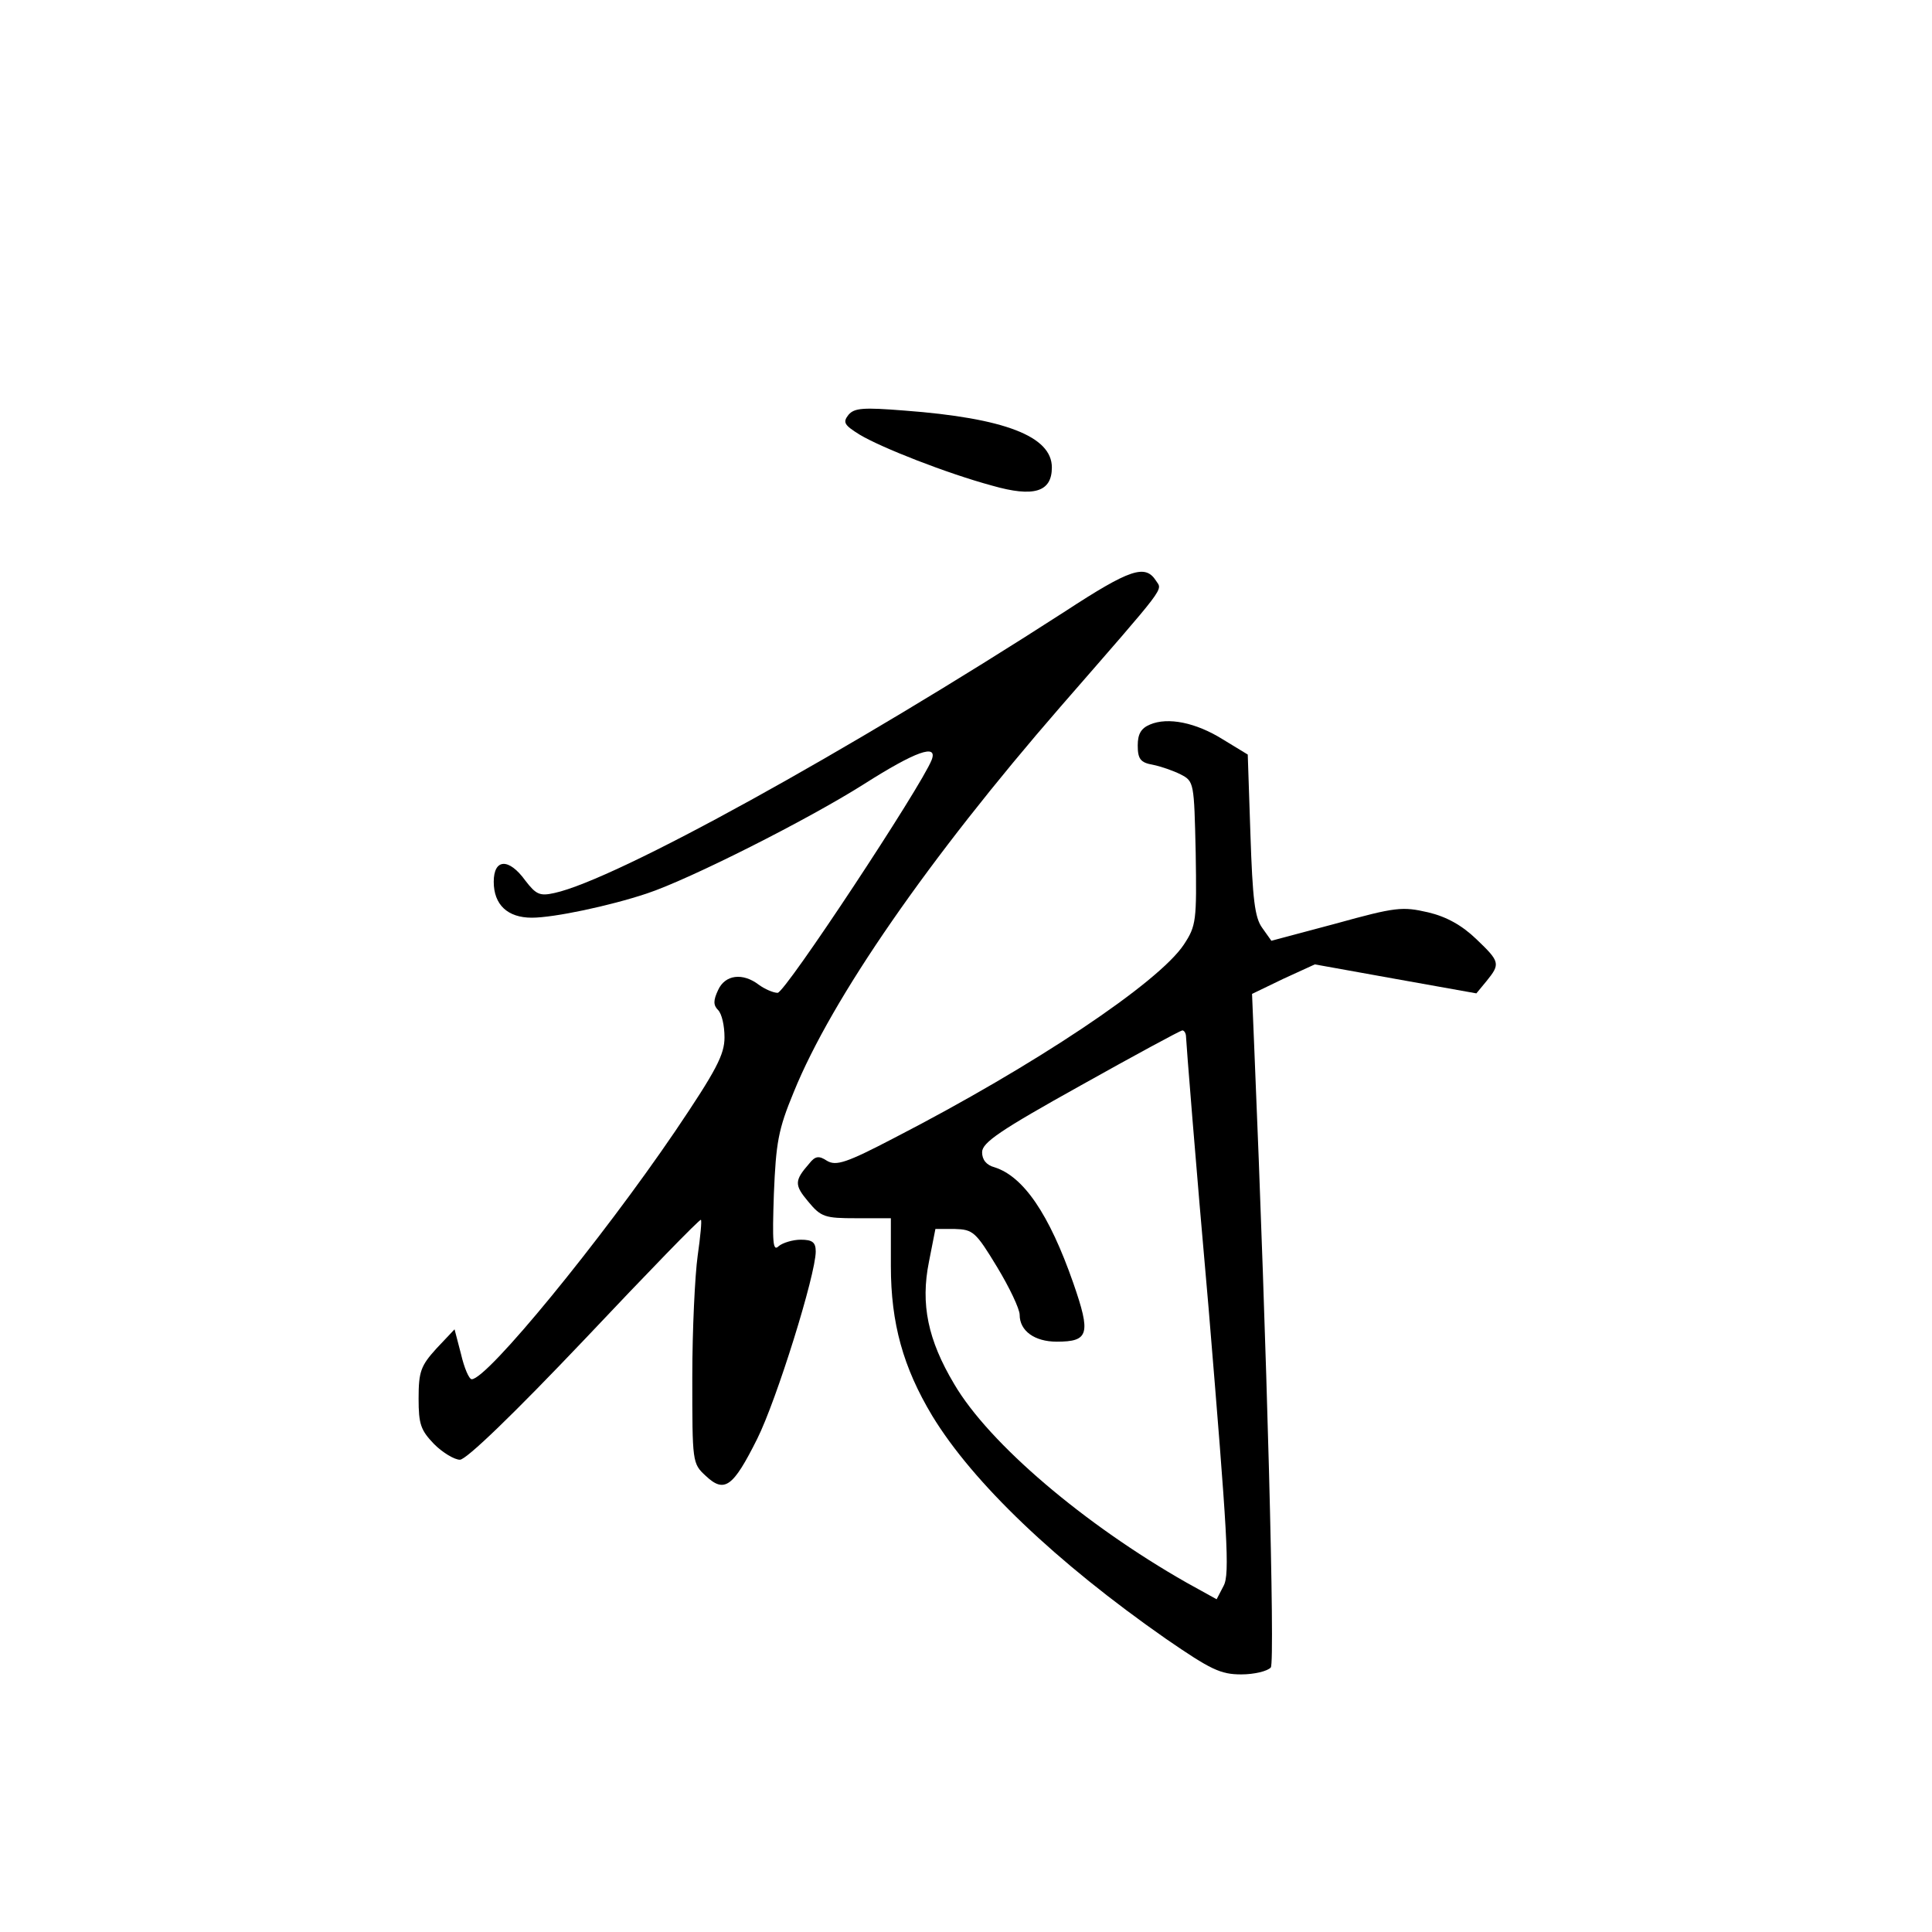 <?xml version="1.0" standalone="no"?>
<!DOCTYPE svg PUBLIC "-//W3C//DTD SVG 20010904//EN"
 "http://www.w3.org/TR/2001/REC-SVG-20010904/DTD/svg10.dtd">
<svg version="1.0" xmlns="http://www.w3.org/2000/svg"
 width="360pt" height="360pt" viewBox="0 0 360 360"
 preserveAspectRatio="xMidYMid meet">
<g transform="translate(0,360) scale(0.1,-0.1)"
fill="#000000" stroke="none">
<path d="M1581 2827 c-11 -14 -8 -19 21 -37 40 -24 162 -72 247 -95 77 -22
111 -12 111 34 0 58 -88 92 -275 106 -76 6 -93 5 -104 -8z"/>
<path d="M1985 2461 c-406 -262 -837 -500 -952 -525 -27 -6 -34 -3 -54 23 -31
43 -59 41 -59 -2 0 -43 26 -67 71 -67 41 0 145 22 214 45 79 26 301 138 405
204 96 61 138 76 126 45 -19 -49 -273 -434 -287 -434 -8 0 -24 7 -35 15 -30
23 -63 19 -76 -10 -9 -19 -9 -28 0 -37 7 -7 12 -29 12 -51 0 -32 -15 -61 -92
-175 -138 -203 -350 -462 -379 -462 -5 0 -14 21 -20 47 l-12 46 -34 -36 c-29
-32 -33 -43 -33 -93 0 -48 4 -59 29 -85 16 -16 38 -29 48 -29 12 0 101 86 233
225 117 124 214 224 216 222 2 -1 -1 -32 -6 -67 -5 -36 -10 -137 -10 -226 0
-159 0 -161 25 -184 35 -33 51 -21 96 69 36 72 109 306 109 349 0 17 -6 22
-28 22 -15 0 -34 -6 -41 -12 -11 -11 -12 7 -9 97 4 96 8 120 37 190 71 175
252 436 497 718 202 232 190 216 178 235 -20 31 -48 22 -169 -57z"/>
<path d="M2143 2250 c-17 -7 -23 -18 -23 -39 0 -25 5 -32 28 -36 15 -3 38 -11
52 -18 25 -13 25 -15 28 -146 2 -127 1 -136 -22 -171 -47 -71 -279 -226 -539
-360 -90 -47 -109 -53 -126 -43 -15 10 -22 9 -33 -5 -28 -32 -28 -40 -2 -71
24 -29 31 -31 90 -31 l64 0 0 -89 c0 -107 23 -189 77 -279 76 -125 231 -273
436 -416 83 -57 101 -66 140 -66 24 0 49 6 55 13 8 10 -7 589 -31 1158 l-4 97
58 28 59 27 150 -27 151 -27 19 23 c26 32 25 36 -19 78 -27 26 -56 42 -90 50
-48 11 -60 10 -172 -21 l-120 -32 -17 24 c-14 19 -18 54 -22 174 l-5 149 -46
28 c-51 32 -103 42 -136 28z m67 -582 c0 -7 18 -235 42 -505 35 -423 40 -496
28 -518 l-13 -25 -56 31 c-190 108 -368 259 -433 370 -49 82 -63 149 -47 228
l12 61 36 0 c34 -1 39 -5 79 -71 23 -38 42 -78 42 -89 0 -30 28 -50 69 -50 60
0 64 14 31 109 -45 129 -93 199 -147 216 -15 4 -23 14 -23 28 0 18 34 41 183
124 100 56 185 102 190 103 4 0 7 -6 7 -12z"/>
</g>
</svg>
